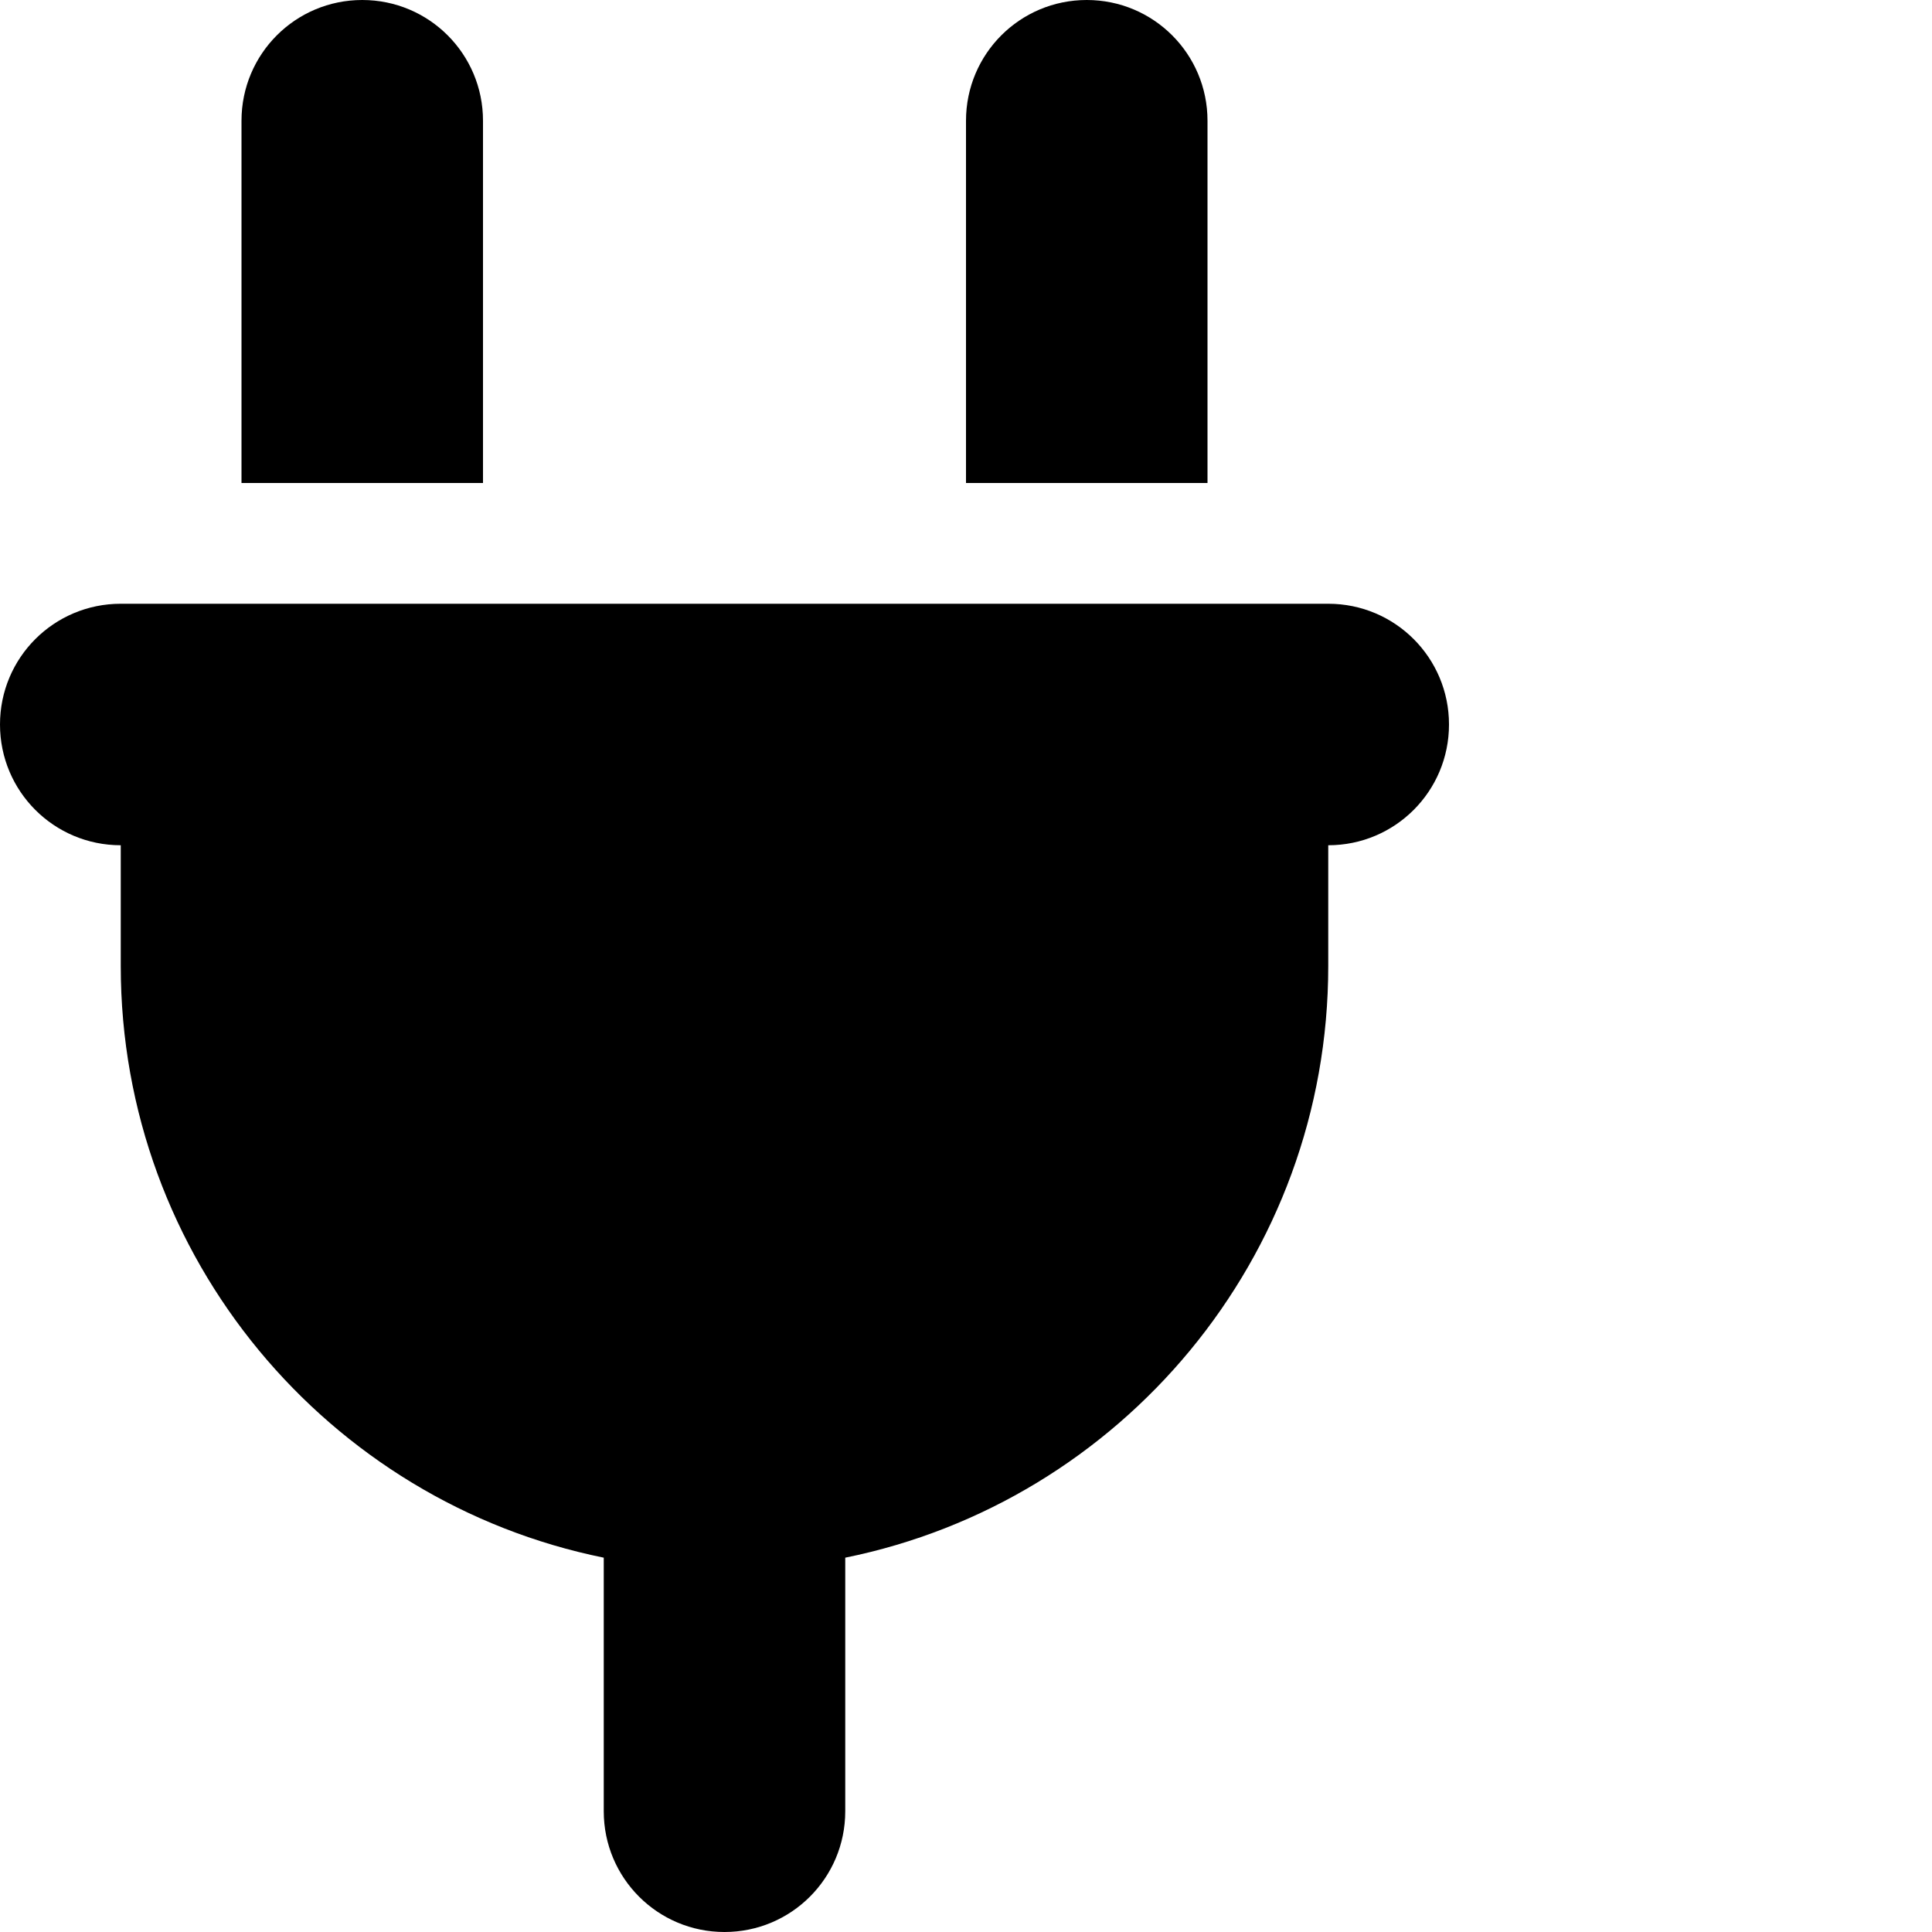 <svg xmlns="http://www.w3.org/2000/svg" version="1.1" viewBox="0 0 512 512" fill="currentColor"><path fill="currentColor" d="M96 0C78.3 0 64 14.3 64 32v96h64V32c0-17.7-14.3-32-32-32m192 0c-17.7 0-32 14.3-32 32v96h64V32c0-17.7-14.3-32-32-32M32 160c-17.7 0-32 14.3-32 32s14.3 32 32 32v32c0 77.4 55 142 128 156.8V480c0 17.7 14.3 32 32 32s32-14.3 32-32v-67.2C297 398 352 333.4 352 256v-32c17.7 0 32-14.3 32-32s-14.3-32-32-32z"/></svg>